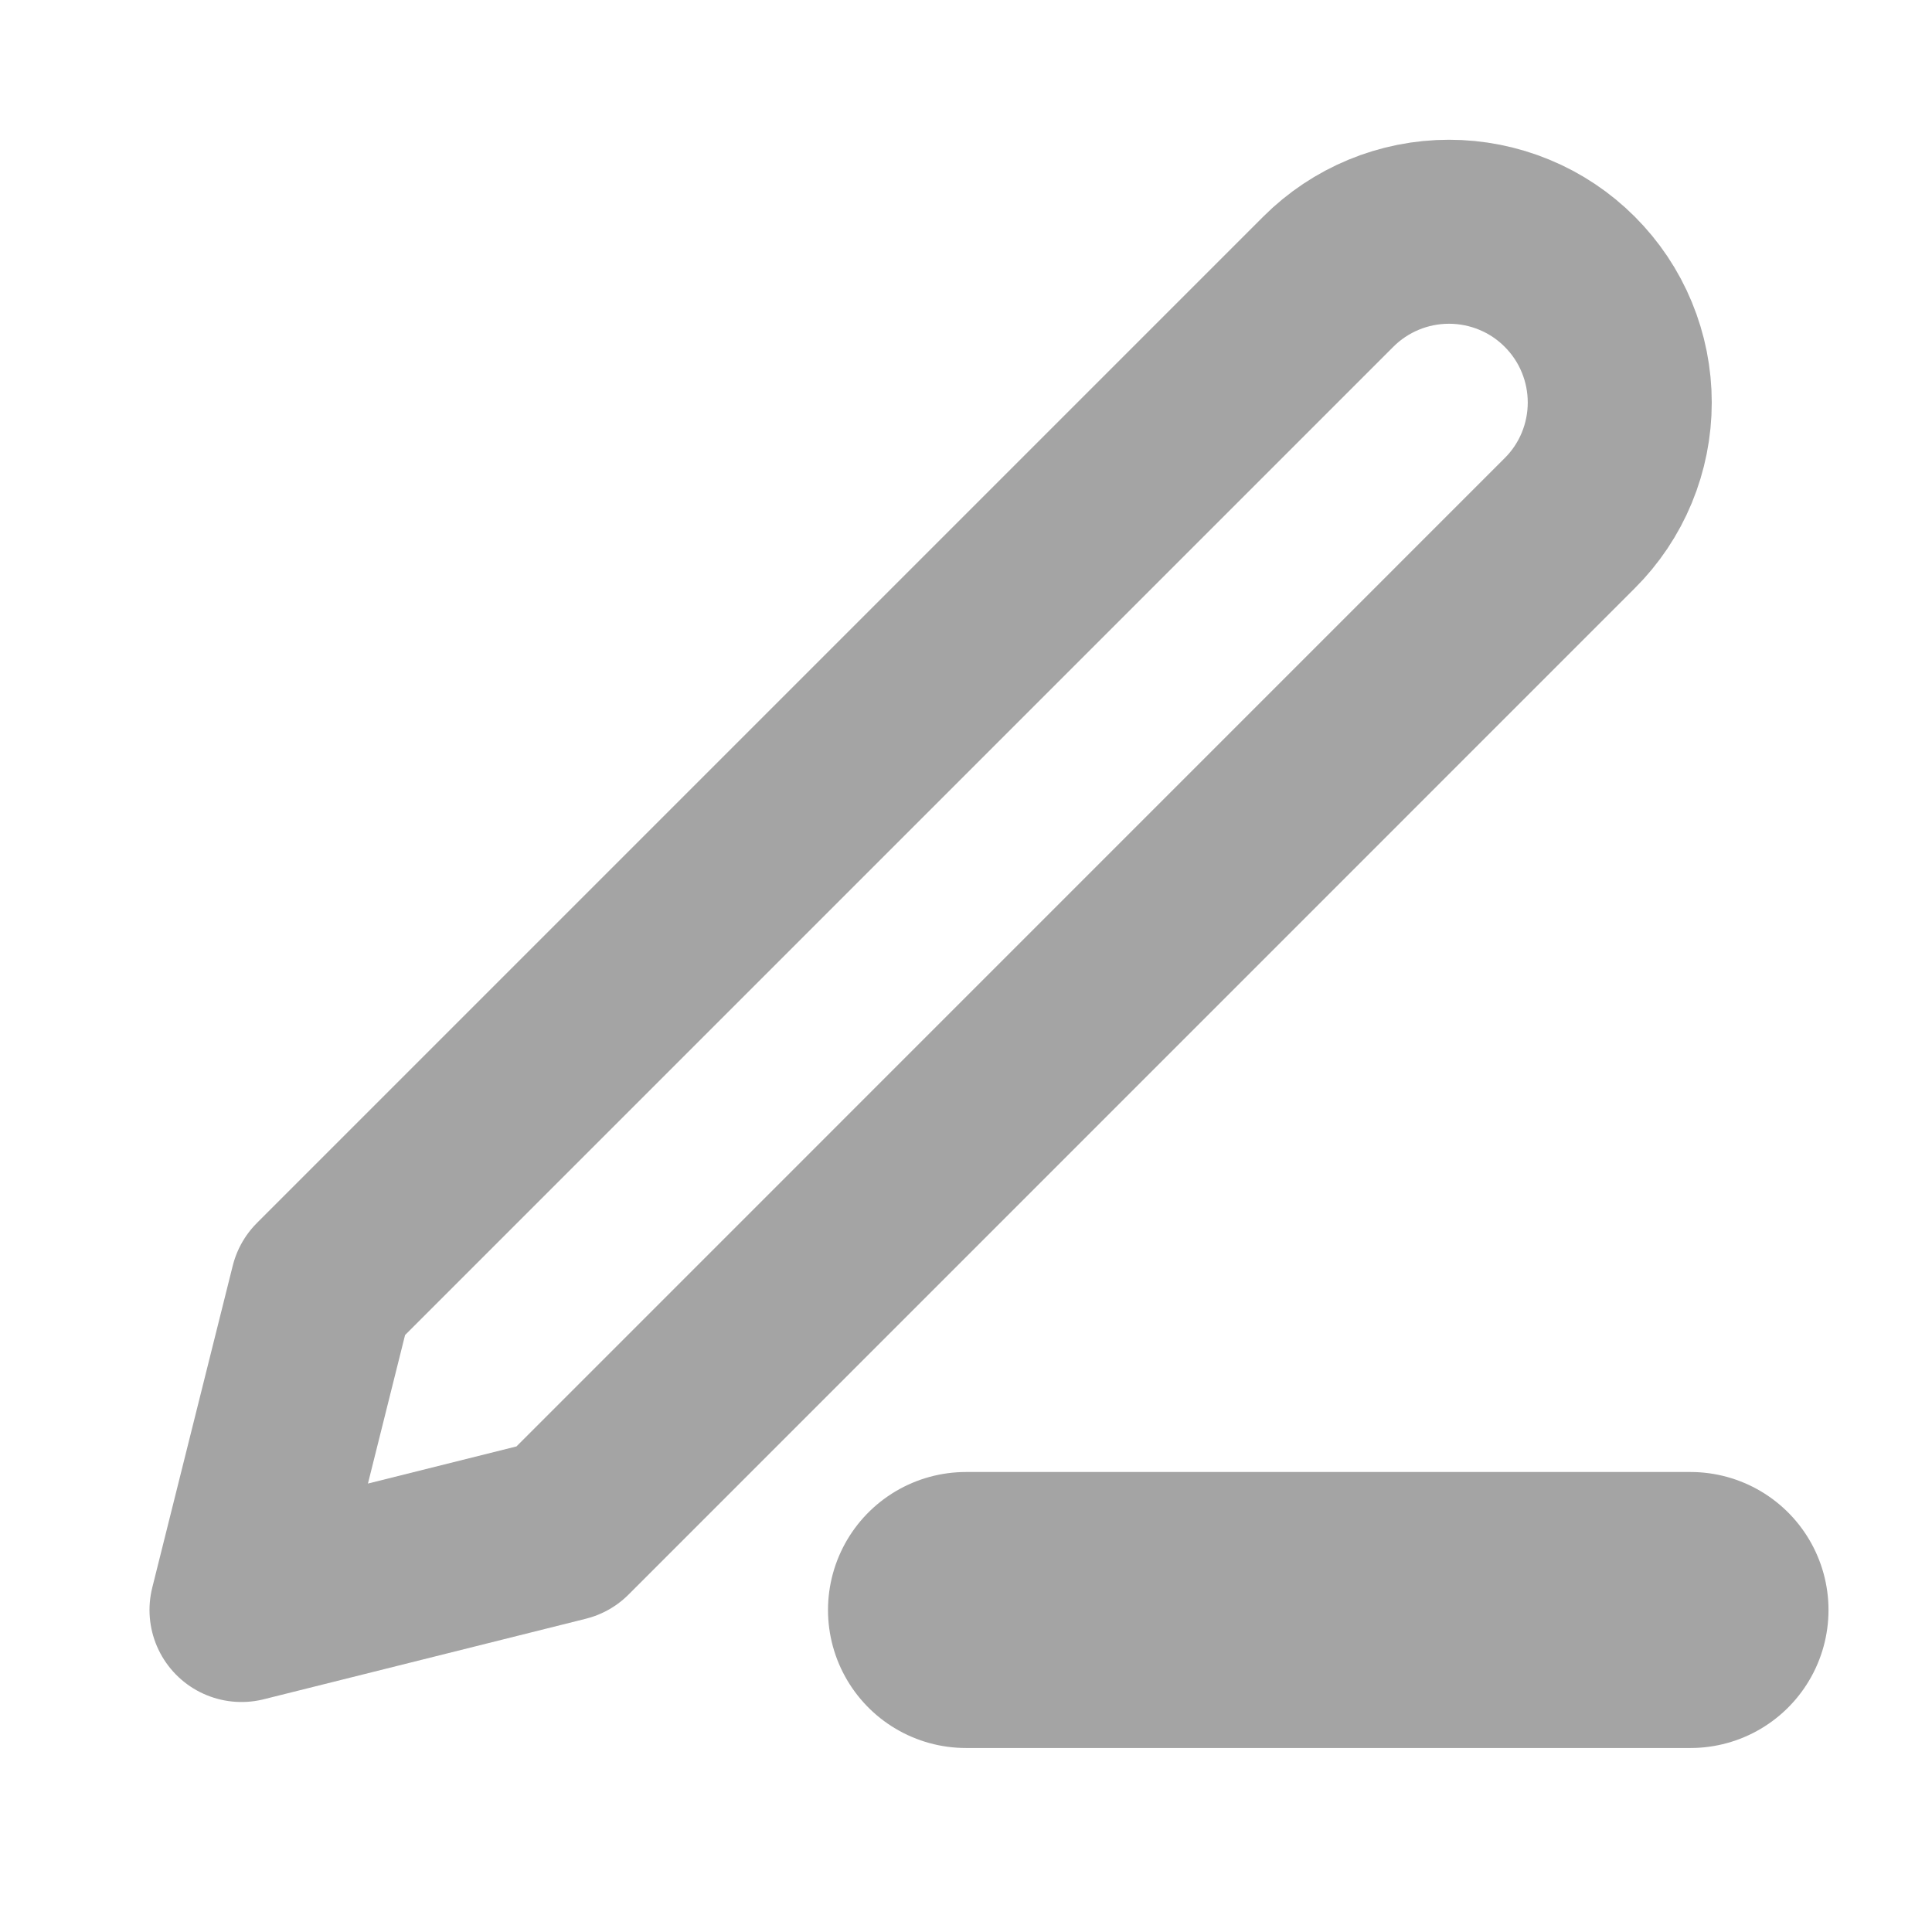 <svg width="21" height="21" viewBox="0 0 21 21" fill="none" xmlns="http://www.w3.org/2000/svg">
<path d="M10.5 17.5H18.375" stroke="#A4A4A4" stroke-width="3" stroke-linecap="round" stroke-linejoin="round"/>
<path d="M14.438 3.062C14.786 2.714 15.258 2.519 15.75 2.519C15.994 2.519 16.235 2.567 16.46 2.66C16.686 2.753 16.89 2.89 17.062 3.062C17.235 3.235 17.372 3.439 17.465 3.665C17.558 3.89 17.606 4.131 17.606 4.375C17.606 4.619 17.558 4.86 17.465 5.085C17.372 5.31 17.235 5.515 17.062 5.687L6.125 16.625L2.625 17.5L3.5 14L14.438 3.062Z" stroke="#A4A4A4" stroke-width="2" stroke-linecap="round" stroke-linejoin="round"/>
</svg>
